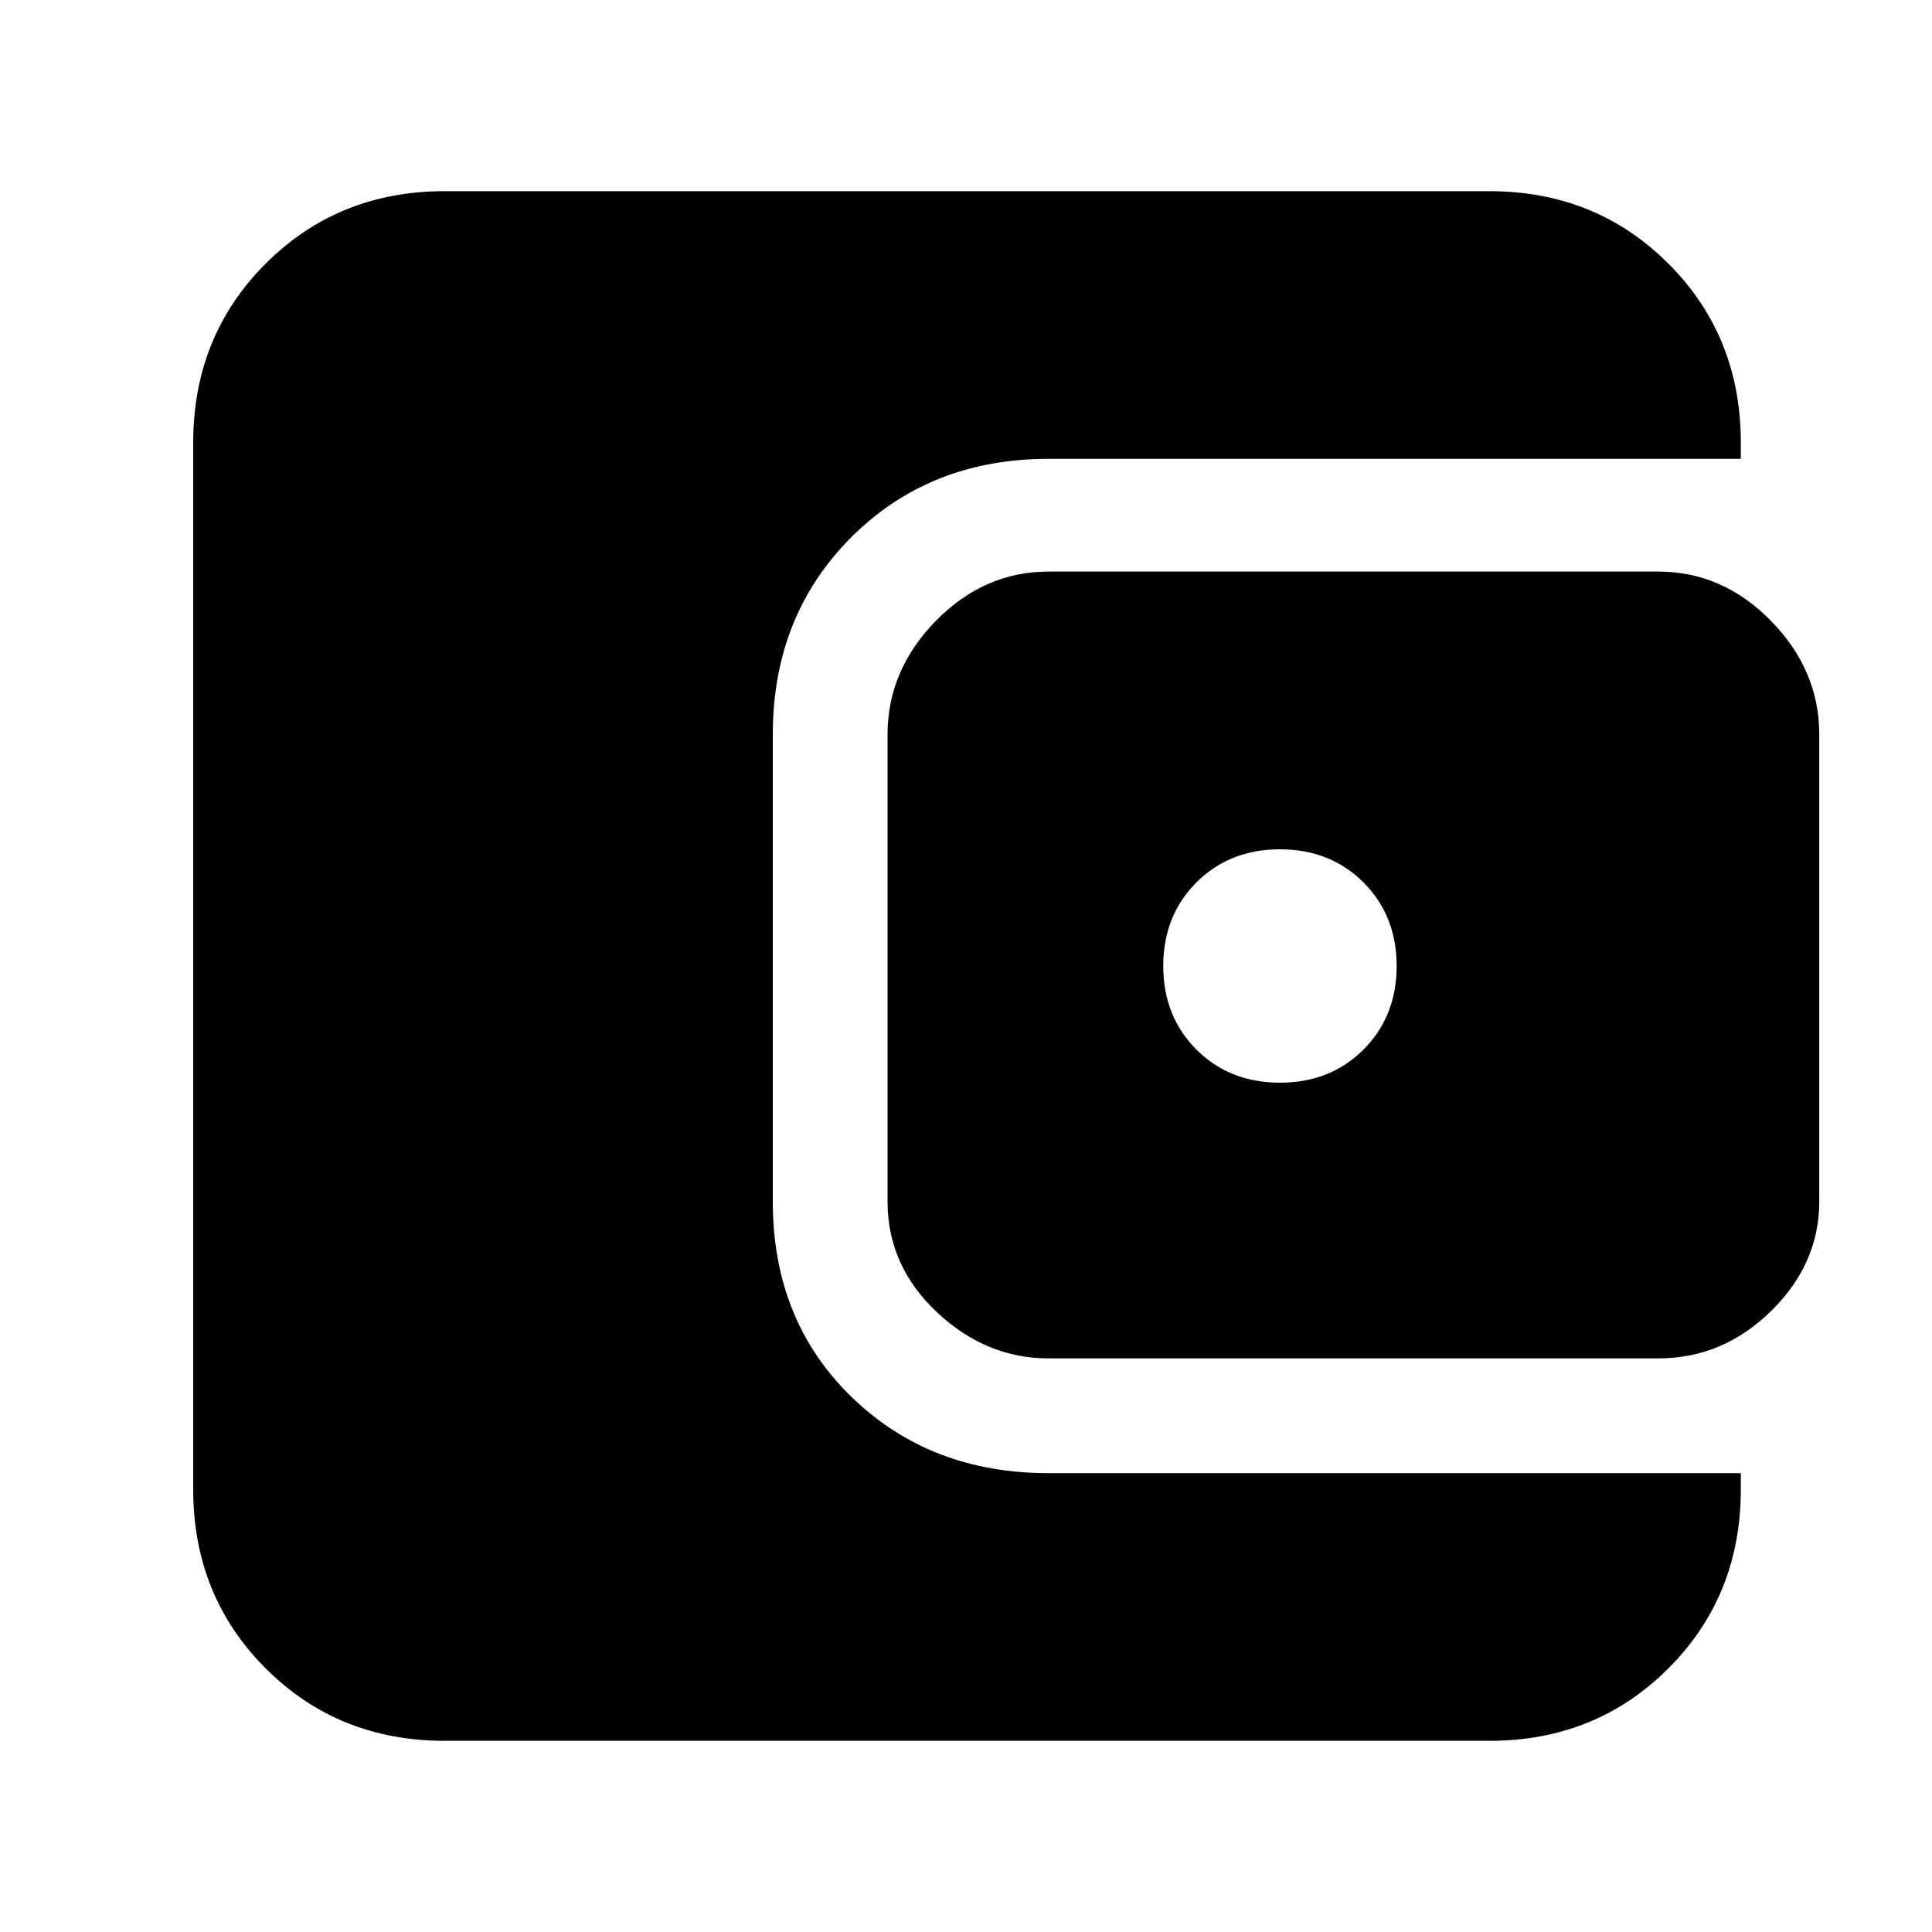 <svg xmlns="http://www.w3.org/2000/svg" height="20" width="20"><path d="M13.25 11.208q.521 0 .865-.343.343-.344.343-.865t-.343-.865q-.344-.343-.865-.343t-.865.343q-.343.344-.343.865t.343.865q.344.343.865.343Zm-2.396 2.854q-.646 0-1.156-.479-.51-.479-.51-1.145V7.604q0-.666.5-1.177.5-.51 1.166-.51h6.313q.666 0 1.166.51.5.511.5 1.177v4.834q0 .645-.5 1.135-.5.489-1.166.489Zm-6.25 3.959q-1.104 0-1.854-.75T2 15.417V4.583q0-1.104.75-1.854t1.854-.75h10.813q1.104 0 1.854.75t.75 1.854v.167h-7.167q-1.229 0-2.042.812Q8 6.375 8 7.604v4.834q0 1.229.812 2.02.813.792 2.042.792h7.167v.167q0 1.104-.75 1.854t-1.854.75Z"/></svg>